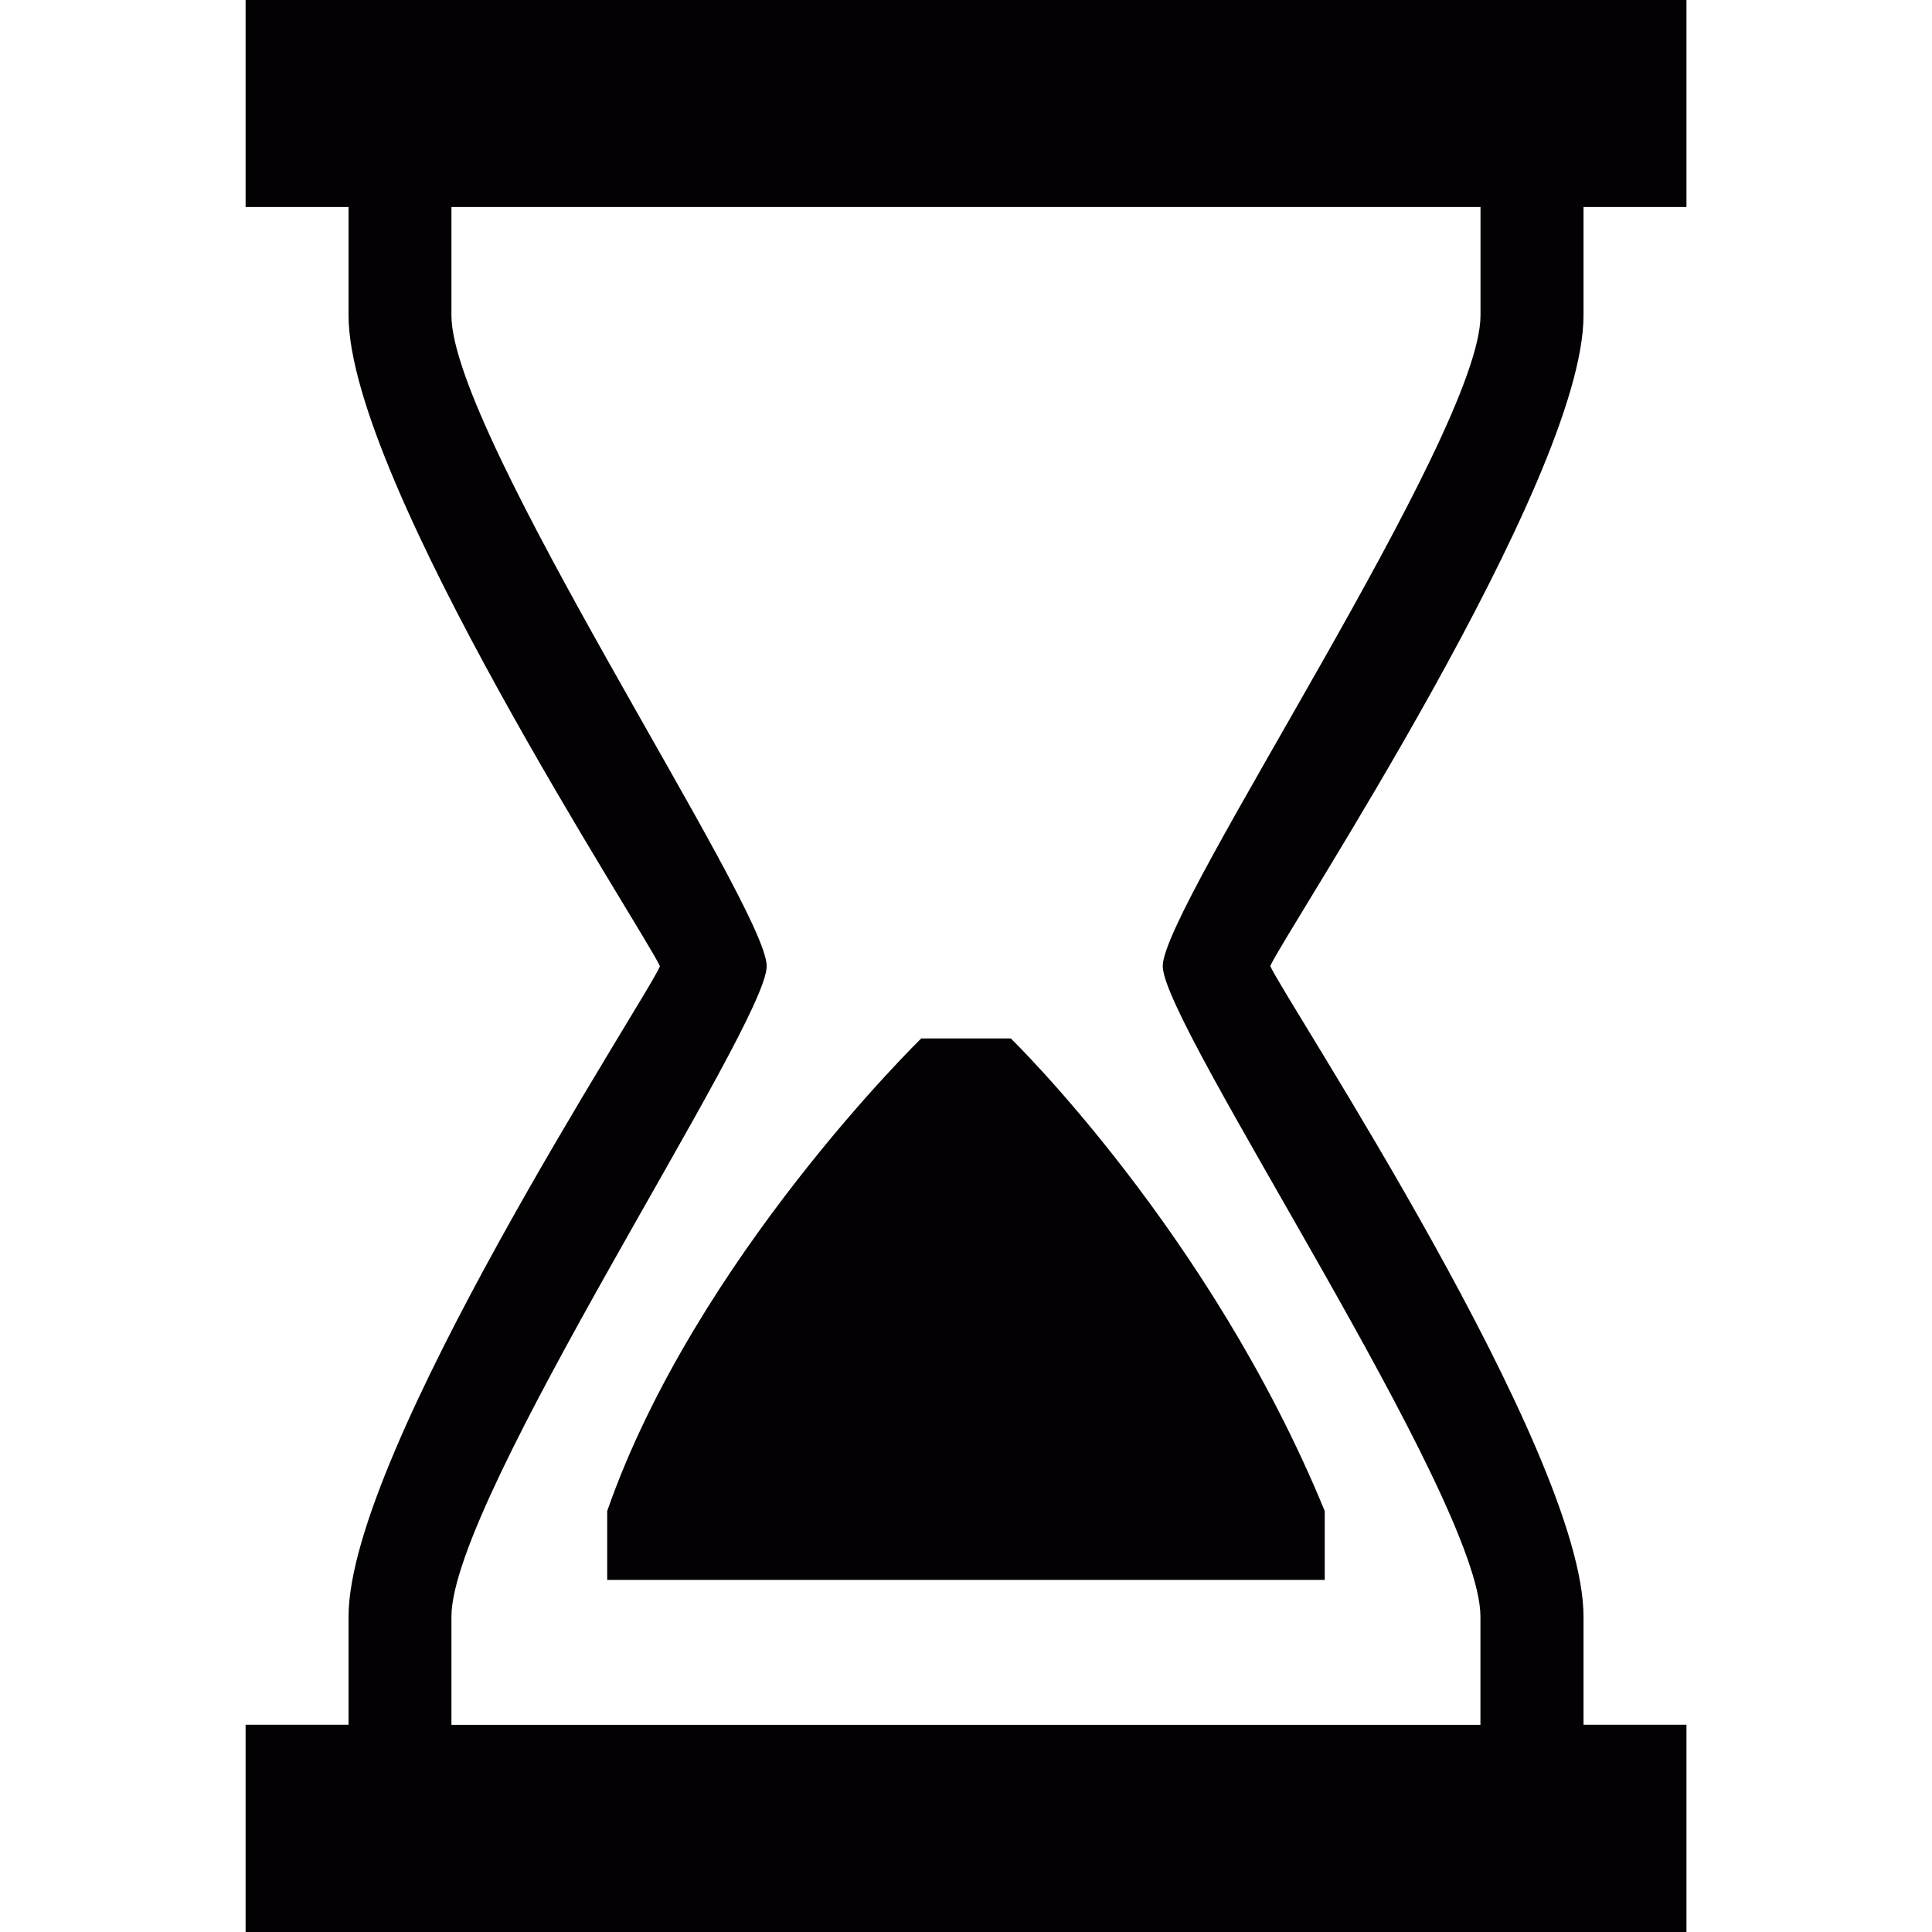 <?xml version="1.0" encoding="iso-8859-1"?>
<!-- Generator: Adobe Illustrator 18.1.1, SVG Export Plug-In . SVG Version: 6.00 Build 0)  -->
<svg version="1.1" id="Capa_1" xmlns="http://www.w3.org/2000/svg" xmlns:xlink="http://www.w3.org/1999/xlink" x="0px" y="0px"
	 viewBox="0 0 30.065 30.065" style="enable-background:new 0 0 30.065 30.065;" xml:space="preserve">
<g>
	<path style="fill:#030104;" d="M14.336,16.16c0,0-3.516,3.422-4.887,7.354v1.072h11.166v-1.072
		c-1.781-4.341-4.885-7.354-4.885-7.354H14.336z"/>
	<path style="fill:#030104;" d="M24.642,4.909V3.221h1.602V0H3.822v3.221h1.602v1.688c0,2.579,4.625,9.62,4.846,10.128
		c-0.215,0.508-4.846,7.549-4.846,10.119v1.684H3.822v3.225h22.422V26.84h-1.602v-1.684c0-2.581-4.631-9.576-4.875-10.123
		C20.01,14.485,24.642,7.488,24.642,4.909z M23.038,25.157v1.684H7.025v-1.684c0-1.856,4.906-9.197,4.906-10.123
		c0-0.932-4.906-8.271-4.906-10.125V3.221h16.014v1.688c0,1.854-4.945,9.193-4.945,10.125
		C18.093,15.959,23.038,23.301,23.038,25.157z"/>
</g>
<g>
</g>
<g>
</g>
<g>
</g>
<g>
</g>
<g>
</g>
<g>
</g>
<g>
</g>
<g>
</g>
<g>
</g>
<g>
</g>
<g>
</g>
<g>
</g>
<g>
</g>
<g>
</g>
<g>
</g>
</svg>
